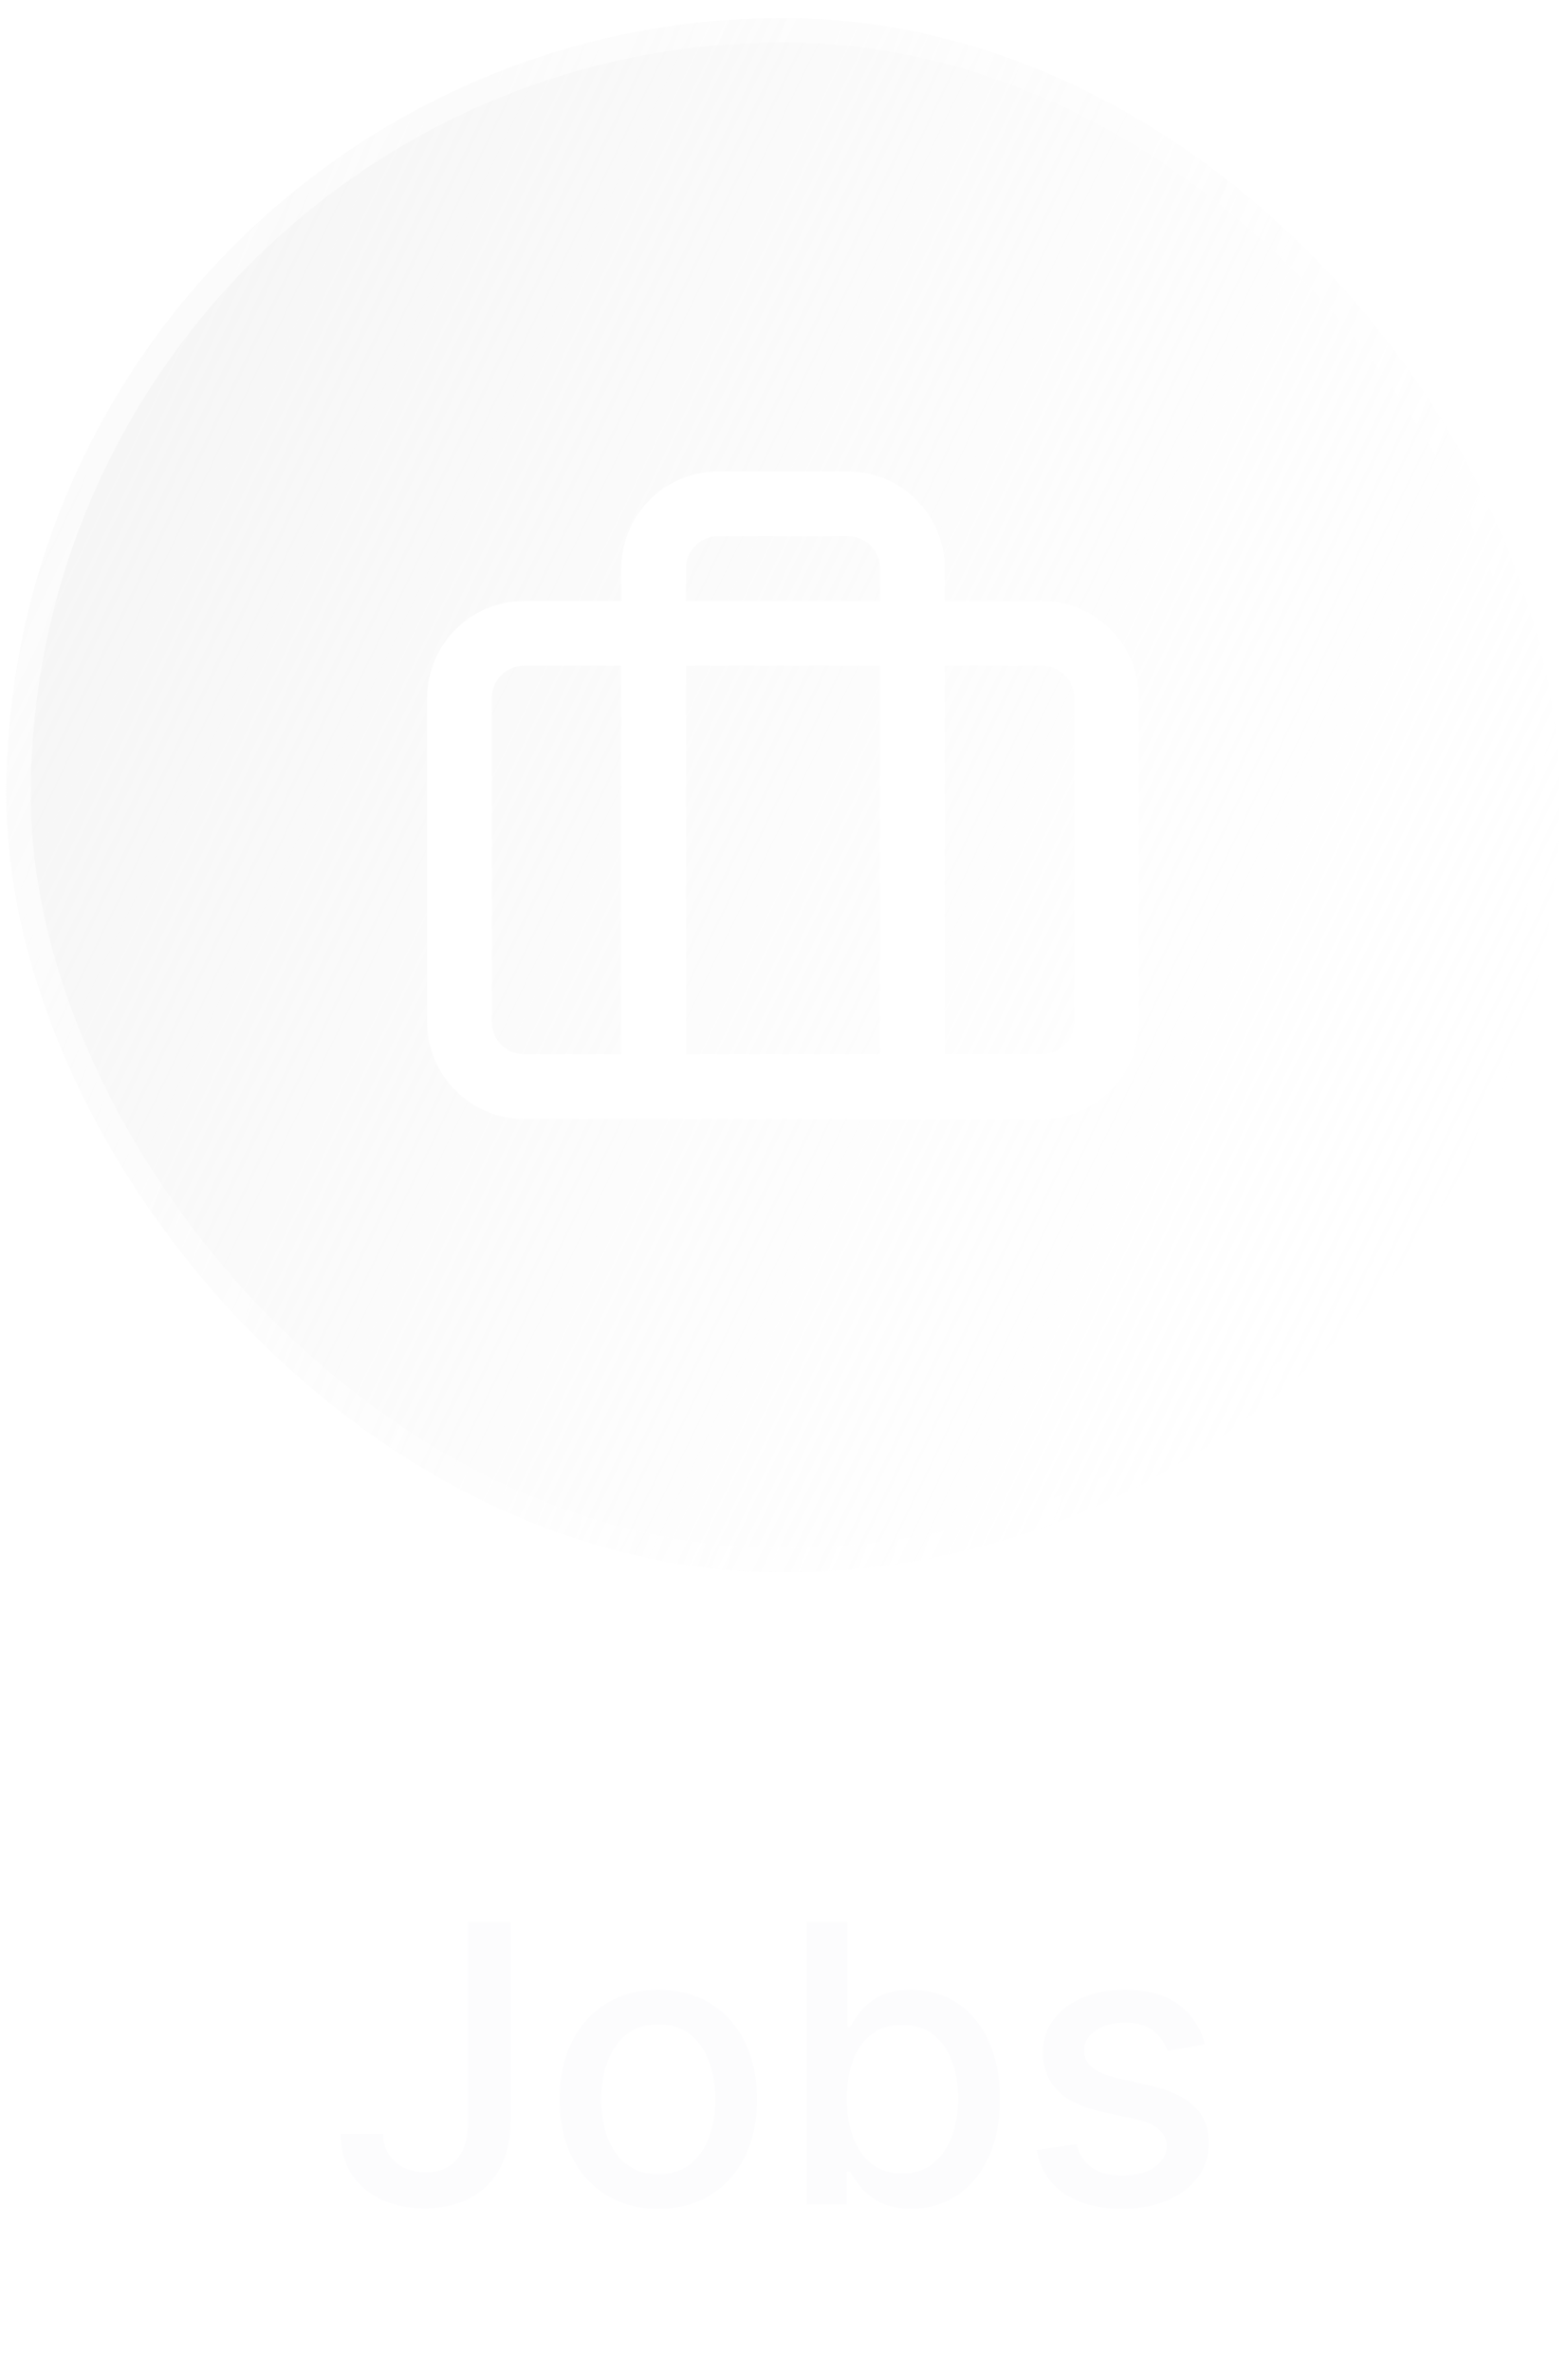 <svg width="43" height="65" viewBox="0 0 43 65" fill="none" xmlns="http://www.w3.org/2000/svg">
<g filter="url(#filter0_b_1_29653)">
<rect x="0.178" y="0.496" width="42.589" height="42.589" rx="21.295" fill="url(#paint0_linear_1_29653)"/>
<path d="M25.022 29.776V15.58C25.022 15.109 24.835 14.658 24.502 14.325C24.169 13.992 23.718 13.805 23.247 13.805H19.698C19.228 13.805 18.776 13.992 18.444 14.325C18.111 14.658 17.924 15.109 17.924 15.58V29.776M14.375 17.355H28.571C29.551 17.355 30.346 18.149 30.346 19.129V28.002C30.346 28.982 29.551 29.776 28.571 29.776H14.375C13.395 29.776 12.6 28.982 12.6 28.002V19.129C12.6 18.149 13.395 17.355 14.375 17.355Z" stroke="white" stroke-width="1.775" stroke-linecap="round" stroke-linejoin="round"/>
<rect x="0.511" y="0.829" width="41.924" height="41.924" rx="20.962" stroke="url(#paint1_linear_1_29653)" stroke-width="0.665"/>
</g>
<path d="M12.833 52.666H13.998V58.156C13.998 58.652 13.899 59.077 13.703 59.43C13.509 59.783 13.235 60.052 12.882 60.239C12.53 60.423 12.116 60.515 11.642 60.515C11.206 60.515 10.814 60.435 10.466 60.277C10.121 60.118 9.848 59.887 9.646 59.585C9.447 59.28 9.347 58.909 9.347 58.473H10.508C10.508 58.687 10.557 58.873 10.655 59.029C10.756 59.185 10.894 59.307 11.068 59.396C11.244 59.481 11.446 59.524 11.672 59.524C11.92 59.524 12.129 59.473 12.3 59.369C12.474 59.263 12.606 59.108 12.697 58.904C12.788 58.7 12.833 58.45 12.833 58.156V52.666ZM18.054 60.526C17.509 60.526 17.034 60.401 16.628 60.152C16.223 59.902 15.908 59.553 15.683 59.105C15.459 58.656 15.347 58.132 15.347 57.532C15.347 56.929 15.459 56.402 15.683 55.951C15.908 55.5 16.223 55.15 16.628 54.9C17.034 54.651 17.509 54.526 18.054 54.526C18.598 54.526 19.073 54.651 19.479 54.9C19.885 55.15 20.2 55.5 20.425 55.951C20.649 56.402 20.761 56.929 20.761 57.532C20.761 58.132 20.649 58.656 20.425 59.105C20.2 59.553 19.885 59.902 19.479 60.152C19.073 60.401 18.598 60.526 18.054 60.526ZM18.058 59.577C18.411 59.577 18.703 59.484 18.935 59.297C19.167 59.111 19.338 58.863 19.449 58.553C19.562 58.242 19.619 57.901 19.619 57.528C19.619 57.157 19.562 56.817 19.449 56.507C19.338 56.194 19.167 55.944 18.935 55.755C18.703 55.566 18.411 55.471 18.058 55.471C17.702 55.471 17.407 55.566 17.173 55.755C16.941 55.944 16.768 56.194 16.655 56.507C16.544 56.817 16.489 57.157 16.489 57.528C16.489 57.901 16.544 58.242 16.655 58.553C16.768 58.863 16.941 59.111 17.173 59.297C17.407 59.484 17.702 59.577 18.058 59.577ZM22.114 60.409V52.666H23.244V55.543H23.312C23.378 55.422 23.472 55.282 23.596 55.123C23.719 54.964 23.891 54.826 24.11 54.707C24.329 54.586 24.619 54.526 24.98 54.526C25.449 54.526 25.867 54.644 26.235 54.881C26.603 55.118 26.892 55.46 27.101 55.906C27.313 56.352 27.419 56.889 27.419 57.517C27.419 58.144 27.314 58.682 27.105 59.131C26.895 59.577 26.608 59.921 26.243 60.163C25.877 60.403 25.46 60.523 24.991 60.523C24.638 60.523 24.35 60.463 24.125 60.345C23.903 60.226 23.73 60.088 23.604 59.929C23.477 59.77 23.38 59.629 23.312 59.505H23.218V60.409H22.114ZM23.222 57.505C23.222 57.914 23.281 58.272 23.399 58.579C23.518 58.886 23.689 59.127 23.913 59.301C24.138 59.473 24.413 59.558 24.738 59.558C25.076 59.558 25.358 59.469 25.585 59.29C25.812 59.108 25.983 58.863 26.099 58.553C26.217 58.242 26.277 57.893 26.277 57.505C26.277 57.122 26.219 56.778 26.103 56.473C25.989 56.168 25.818 55.927 25.588 55.751C25.362 55.574 25.078 55.486 24.738 55.486C24.41 55.486 24.133 55.571 23.906 55.739C23.682 55.908 23.512 56.144 23.395 56.447C23.28 56.749 23.222 57.102 23.222 57.505ZM33.04 56.019L32.015 56.201C31.972 56.07 31.904 55.945 31.811 55.827C31.72 55.708 31.597 55.611 31.441 55.535C31.284 55.46 31.089 55.422 30.855 55.422C30.534 55.422 30.267 55.494 30.053 55.637C29.839 55.779 29.732 55.961 29.732 56.186C29.732 56.38 29.803 56.536 29.947 56.654C30.091 56.773 30.323 56.87 30.643 56.946L31.565 57.157C32.1 57.281 32.498 57.471 32.76 57.728C33.022 57.985 33.153 58.319 33.153 58.73C33.153 59.078 33.053 59.388 32.851 59.66C32.652 59.93 32.373 60.142 32.015 60.296C31.66 60.449 31.248 60.526 30.779 60.526C30.128 60.526 29.598 60.388 29.187 60.11C28.776 59.831 28.524 59.434 28.431 58.919L29.523 58.753C29.592 59.038 29.732 59.253 29.943 59.4C30.155 59.543 30.431 59.615 30.771 59.615C31.142 59.615 31.438 59.538 31.66 59.384C31.882 59.228 31.992 59.038 31.992 58.813C31.992 58.632 31.924 58.48 31.788 58.356C31.655 58.232 31.449 58.139 31.172 58.076L30.189 57.861C29.647 57.737 29.246 57.541 28.987 57.271C28.73 57.001 28.601 56.66 28.601 56.246C28.601 55.903 28.697 55.603 28.888 55.346C29.08 55.089 29.345 54.889 29.682 54.745C30.02 54.599 30.407 54.526 30.843 54.526C31.471 54.526 31.965 54.662 32.325 54.934C32.686 55.204 32.924 55.566 33.04 56.019Z" fill="#FCFCFD"/>
<defs>
<filter id="filter0_b_1_29653" x="-50.494" y="-50.176" width="143.933" height="143.933" filterUnits="userSpaceOnUse" color-interpolation-filters="sRGB">
<feFlood flood-opacity="0" result="BackgroundImageFix"/>
<feGaussianBlur in="BackgroundImageFix" stdDeviation="25.336"/>
<feComposite in2="SourceAlpha" operator="in" result="effect1_backgroundBlur_1_29653"/>
<feBlend mode="normal" in="SourceGraphic" in2="effect1_backgroundBlur_1_29653" result="shape"/>
</filter>
<linearGradient id="paint0_linear_1_29653" x1="6.795" y1="1.105" x2="50.553" y2="22.403" gradientUnits="userSpaceOnUse">
<stop stop-color="#EFEFEF" stop-opacity="0.6"/>
<stop offset="1" stop-color="white" stop-opacity="0.08"/>
</linearGradient>
<linearGradient id="paint1_linear_1_29653" x1="2.308" y1="3.964" x2="47.562" y2="20.821" gradientUnits="userSpaceOnUse">
<stop stop-color="white" stop-opacity="0.6"/>
<stop offset="1" stop-color="white" stop-opacity="0.1"/>
</linearGradient>
</defs>
</svg>
